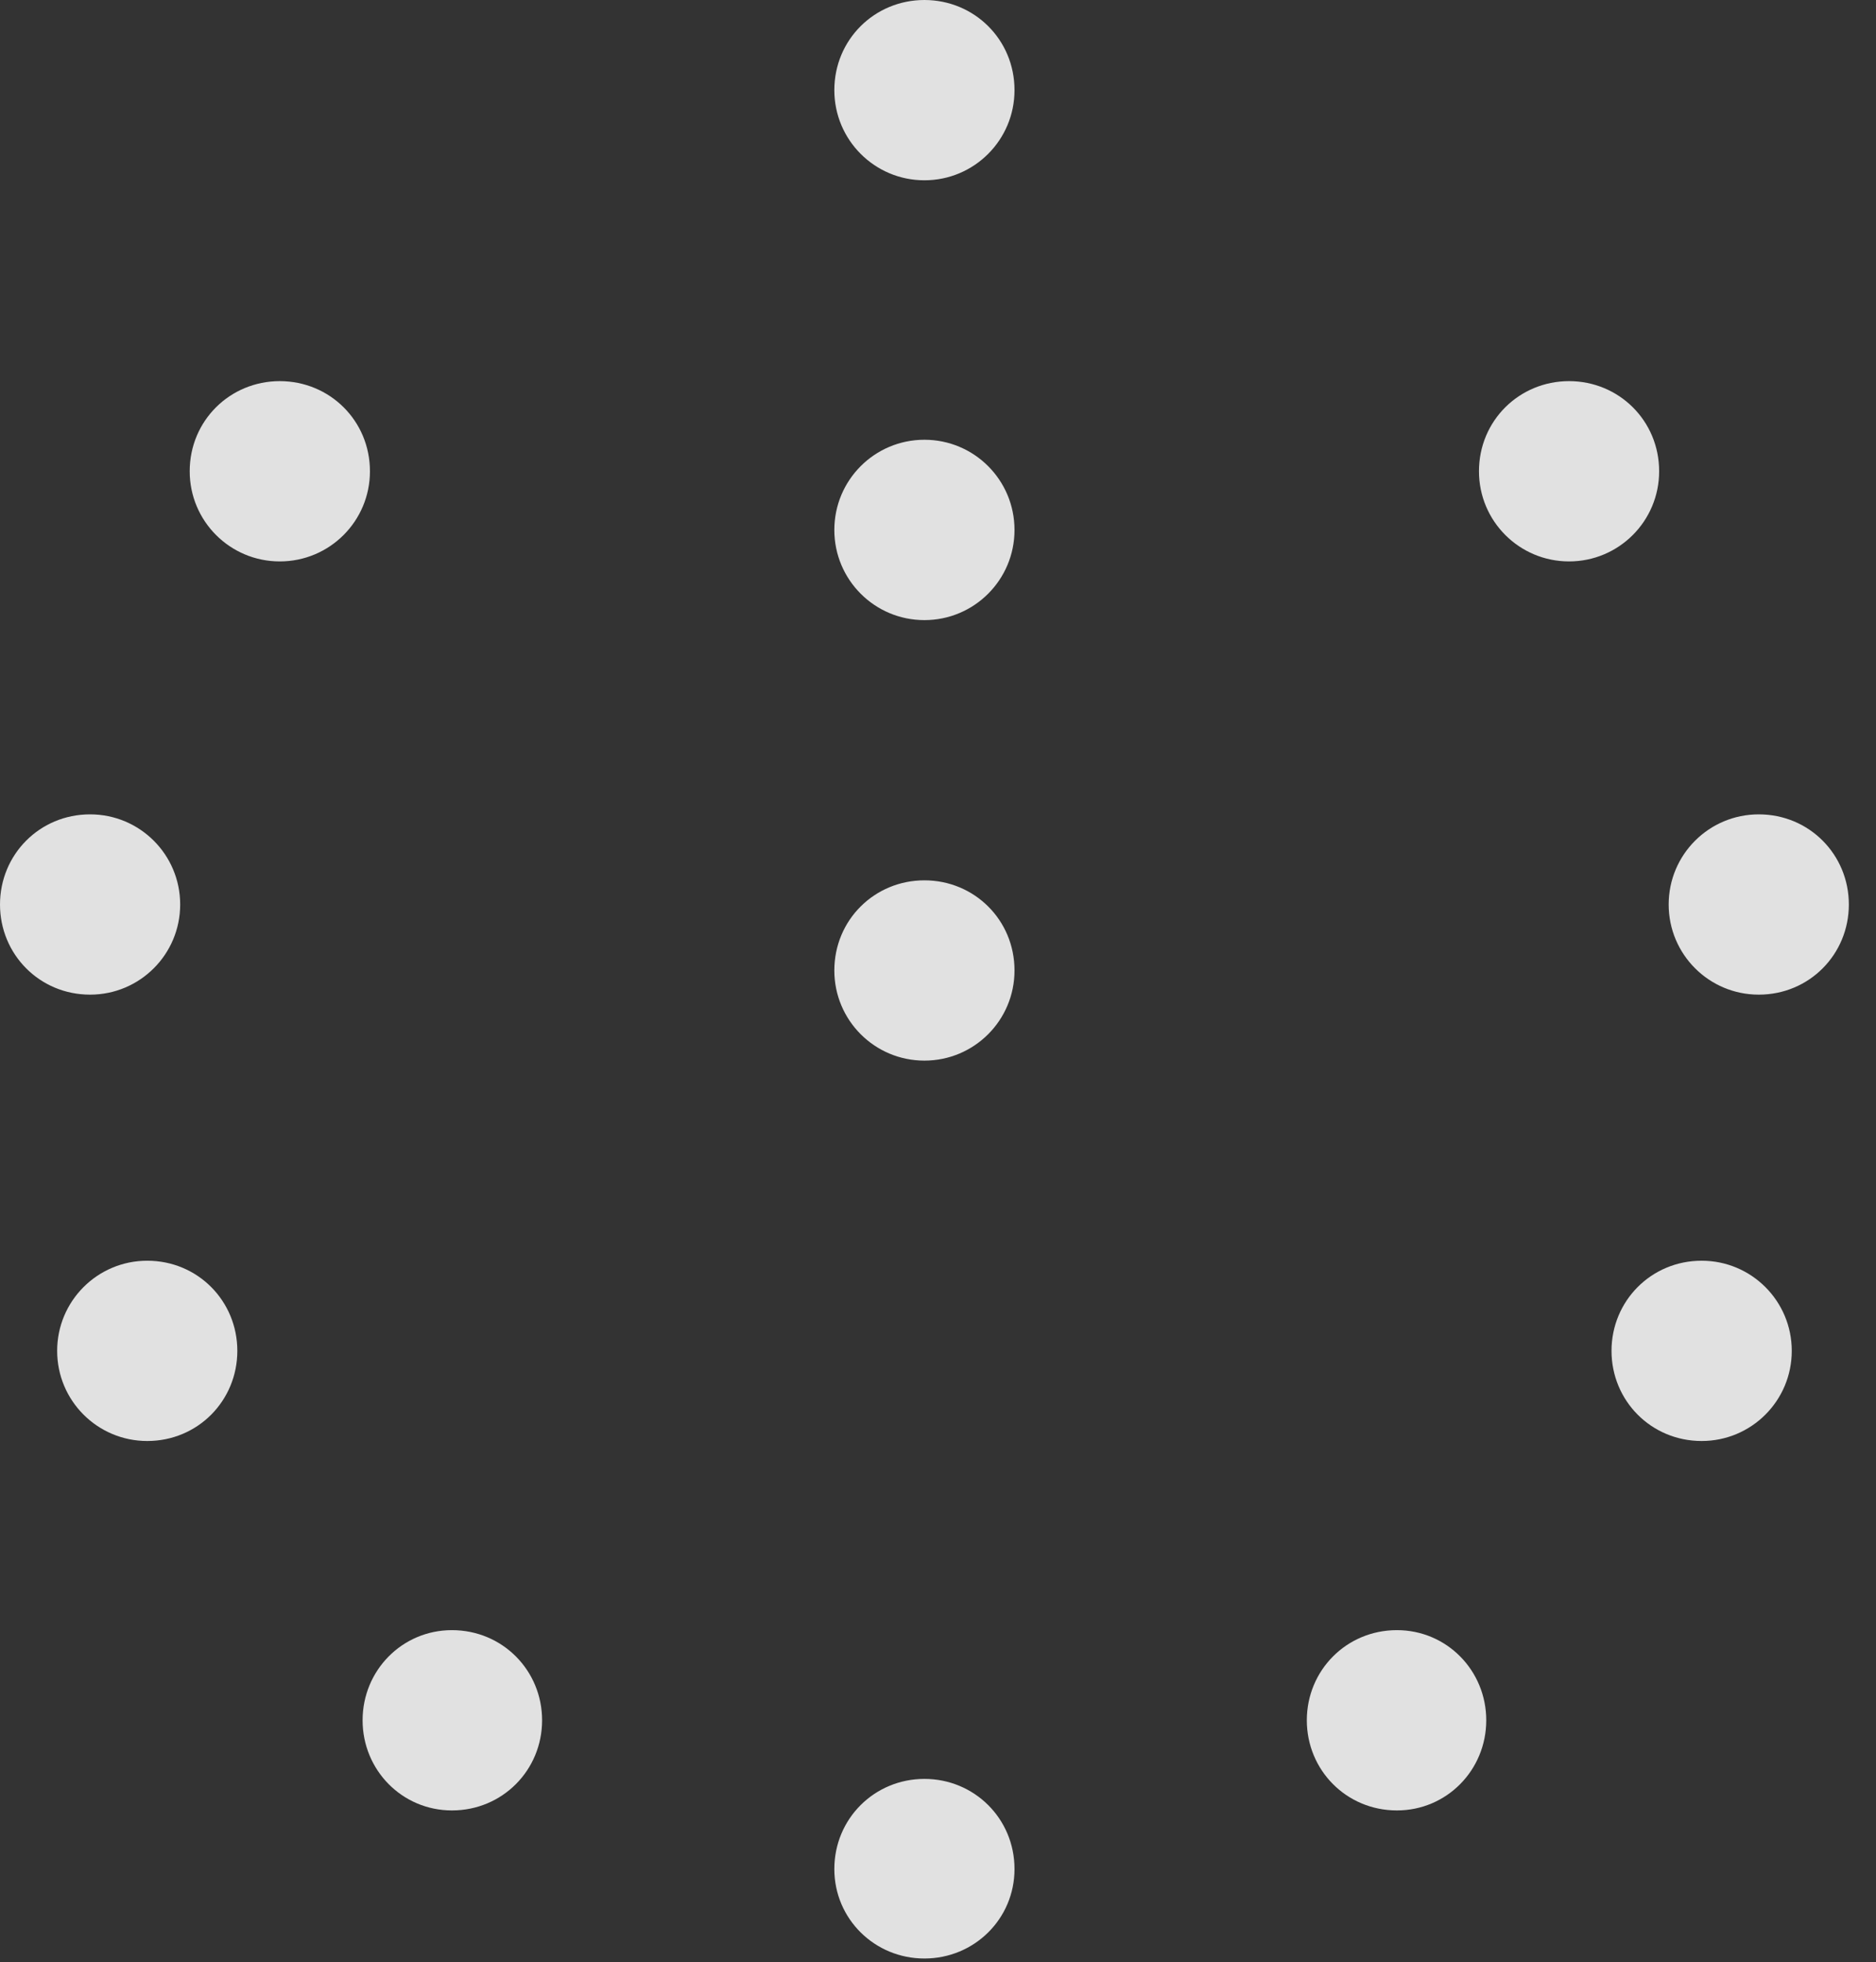 <?xml version="1.0" encoding="UTF-8"?>
<!--Generator: Apple Native CoreSVG 326-->
<!DOCTYPE svg
PUBLIC "-//W3C//DTD SVG 1.1//EN"
       "http://www.w3.org/Graphics/SVG/1.1/DTD/svg11.dtd">
<svg version="1.1" xmlns="http://www.w3.org/2000/svg" xmlns:xlink="http://www.w3.org/1999/xlink" viewBox="0 0 25.01 26.143">
 <rect x="0" y="0" width="25.01" height="26.143" fill="#333333" stroke="none"/>
 <g>
  <rect height="26.143" opacity="0" width="25.01" x="0" y="0"/>
  <path d="M12.324 2.402C12.988 2.402 13.525 1.865 13.525 1.201C13.525 0.527 12.988 0 12.324 0C11.66 0 11.123 0.527 11.123 1.201C11.123 1.865 11.66 2.402 12.324 2.402ZM12.324 8.262C12.988 8.262 13.525 7.725 13.525 7.061C13.525 6.396 12.988 5.859 12.324 5.859C11.66 5.859 11.123 6.396 11.123 7.061C11.123 7.725 11.66 8.262 12.324 8.262ZM12.324 14.131C12.988 14.131 13.525 13.594 13.525 12.93C13.525 12.256 12.988 11.729 12.324 11.729C11.66 11.729 11.123 12.256 11.123 12.93C11.123 13.594 11.66 14.131 12.324 14.131ZM3.73 7.48C4.395 7.48 4.932 6.943 4.932 6.279C4.932 5.605 4.395 5.078 3.73 5.078C3.066 5.078 2.529 5.605 2.529 6.279C2.529 6.943 3.066 7.48 3.73 7.48ZM1.201 13.252C1.865 13.252 2.402 12.715 2.402 12.051C2.402 11.387 1.865 10.85 1.201 10.85C0.527 10.85 0 11.387 0 12.051C0 12.715 0.527 13.252 1.201 13.252ZM1.963 19.199C2.637 19.199 3.164 18.662 3.164 17.998C3.164 17.334 2.637 16.797 1.963 16.797C1.299 16.797 0.762 17.334 0.762 17.998C0.762 18.662 1.299 19.199 1.963 19.199ZM6.025 24.121C6.699 24.121 7.227 23.584 7.227 22.92C7.227 22.256 6.699 21.719 6.025 21.719C5.361 21.719 4.834 22.256 4.834 22.92C4.834 23.584 5.361 24.121 6.025 24.121ZM12.324 26.094C12.988 26.094 13.525 25.566 13.525 24.902C13.525 24.229 12.988 23.701 12.324 23.701C11.66 23.701 11.123 24.229 11.123 24.902C11.123 25.566 11.66 26.094 12.324 26.094ZM18.623 24.121C19.287 24.121 19.814 23.584 19.814 22.92C19.814 22.256 19.287 21.719 18.623 21.719C17.949 21.719 17.422 22.256 17.422 22.92C17.422 23.584 17.949 24.121 18.623 24.121ZM22.686 19.199C23.35 19.199 23.887 18.662 23.887 17.998C23.887 17.334 23.35 16.797 22.686 16.797C22.012 16.797 21.484 17.334 21.484 17.998C21.484 18.662 22.012 19.199 22.686 19.199ZM23.447 13.252C24.121 13.252 24.648 12.715 24.648 12.051C24.648 11.387 24.121 10.85 23.447 10.85C22.783 10.85 22.246 11.387 22.246 12.051C22.246 12.715 22.783 13.252 23.447 13.252ZM20.918 7.48C21.582 7.48 22.119 6.943 22.119 6.279C22.119 5.605 21.582 5.078 20.918 5.078C20.254 5.078 19.717 5.605 19.717 6.279C19.717 6.943 20.254 7.48 20.918 7.48Z" fill="white" fill-opacity="0.85"/>
 </g>
</svg>
